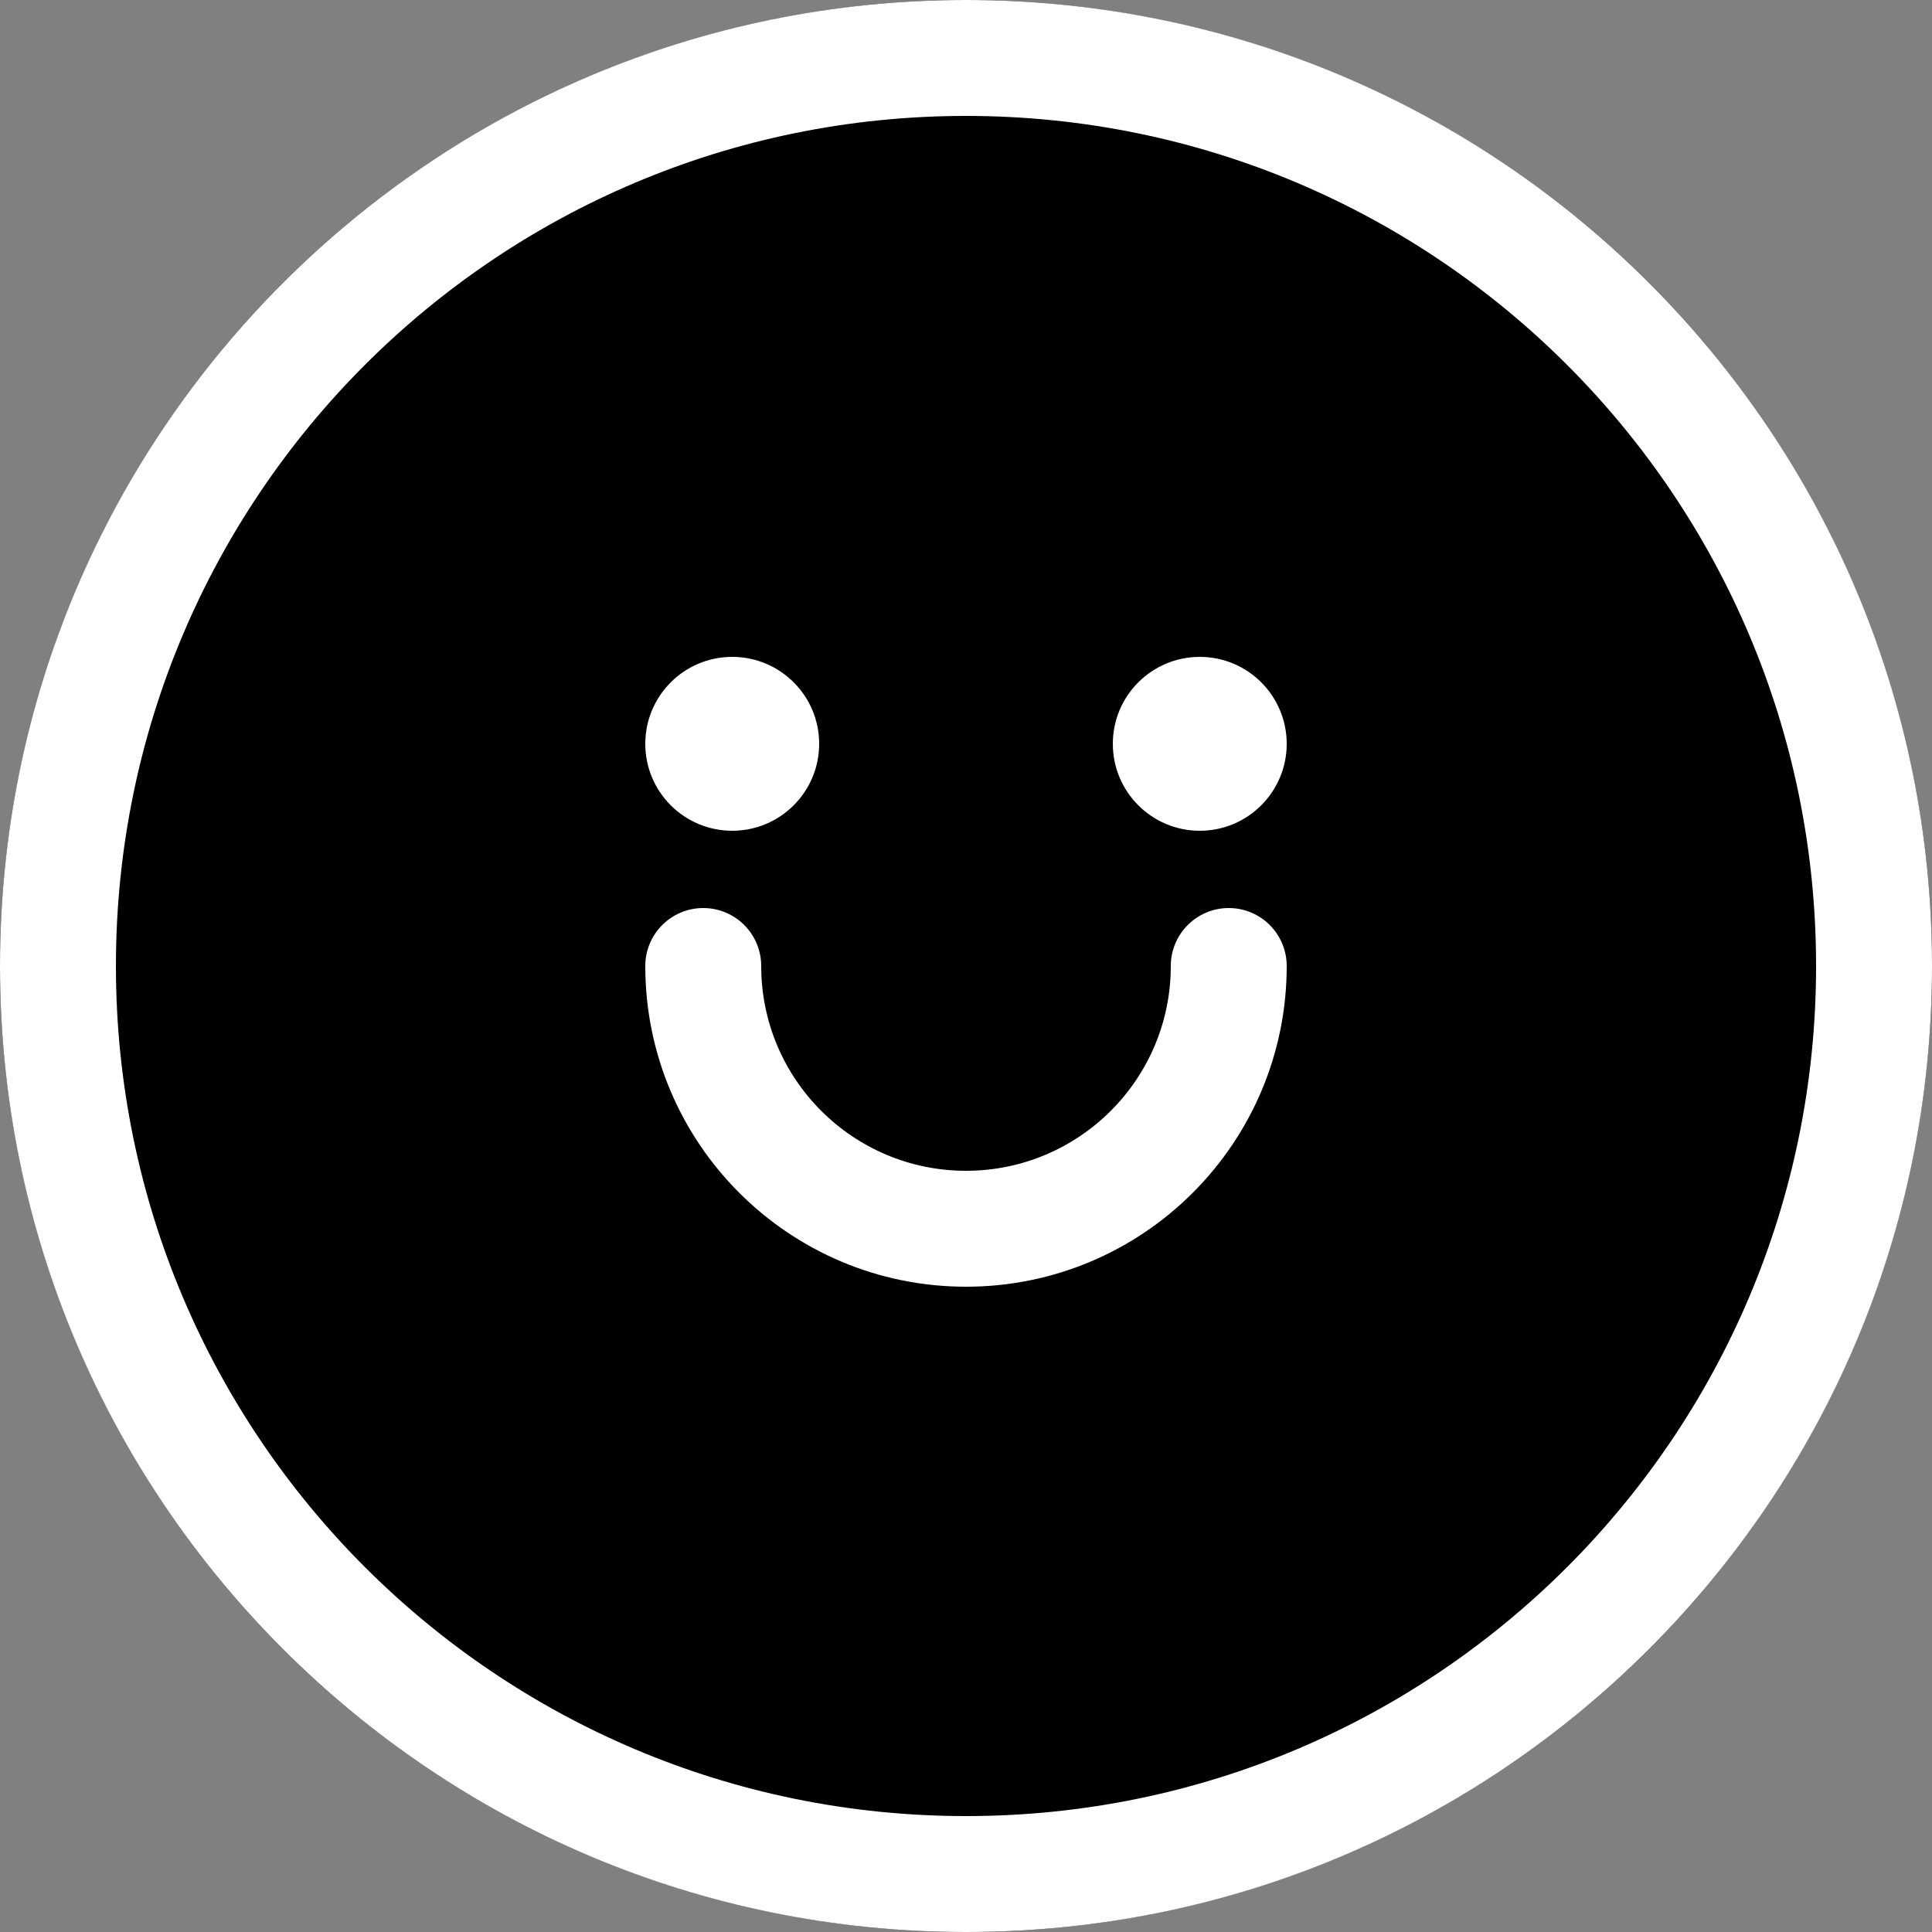 <svg width="500" height="500" viewBox="0 0 500 500" fill="none" xmlns="http://www.w3.org/2000/svg">
<rect x="0" y="0" width="500" height="500" fill="#808080" stroke="none"/>
<g clip-path="url(#clip0_425_46)">
<circle cx="250" cy="250" r="250" fill="black"/>
<path d="M250 0C388.071 0 500 111.929 500 250C500 388.071 388.071 500 250 500C111.929 500 0 388.071 0 250C0 111.929 111.929 0 250 0ZM250 30C128.497 30 30 128.497 30 250C30 371.503 128.497 470 250 470C371.503 470 470 371.503 470 250C470 128.497 371.503 30 250 30ZM318 235C326.284 235 333 241.716 333 250C333 295.84 295.84 333 250 333C204.16 333 167 295.84 167 250C167 241.716 173.716 235 182 235C190.284 235 197 241.716 197 250C197 279.271 220.729 303 250 303C279.271 303 303 279.271 303 250C303 241.716 309.716 235 318 235ZM189.5 170C201.926 170 212 180.074 212 192.5C212 204.926 201.926 215 189.5 215C177.074 215 167 204.926 167 192.5C167 180.074 177.074 170 189.5 170ZM310.5 170C322.926 170 333 180.074 333 192.5C333 204.926 322.926 215 310.5 215C298.074 215 288 204.926 288 192.5C288 180.074 298.074 170 310.5 170Z" fill="white"/>
</g>
<defs>
<clipPath id="clip0_425_46">
<rect width="500" height="500" fill="white"/>
</clipPath>
</defs>
</svg>
